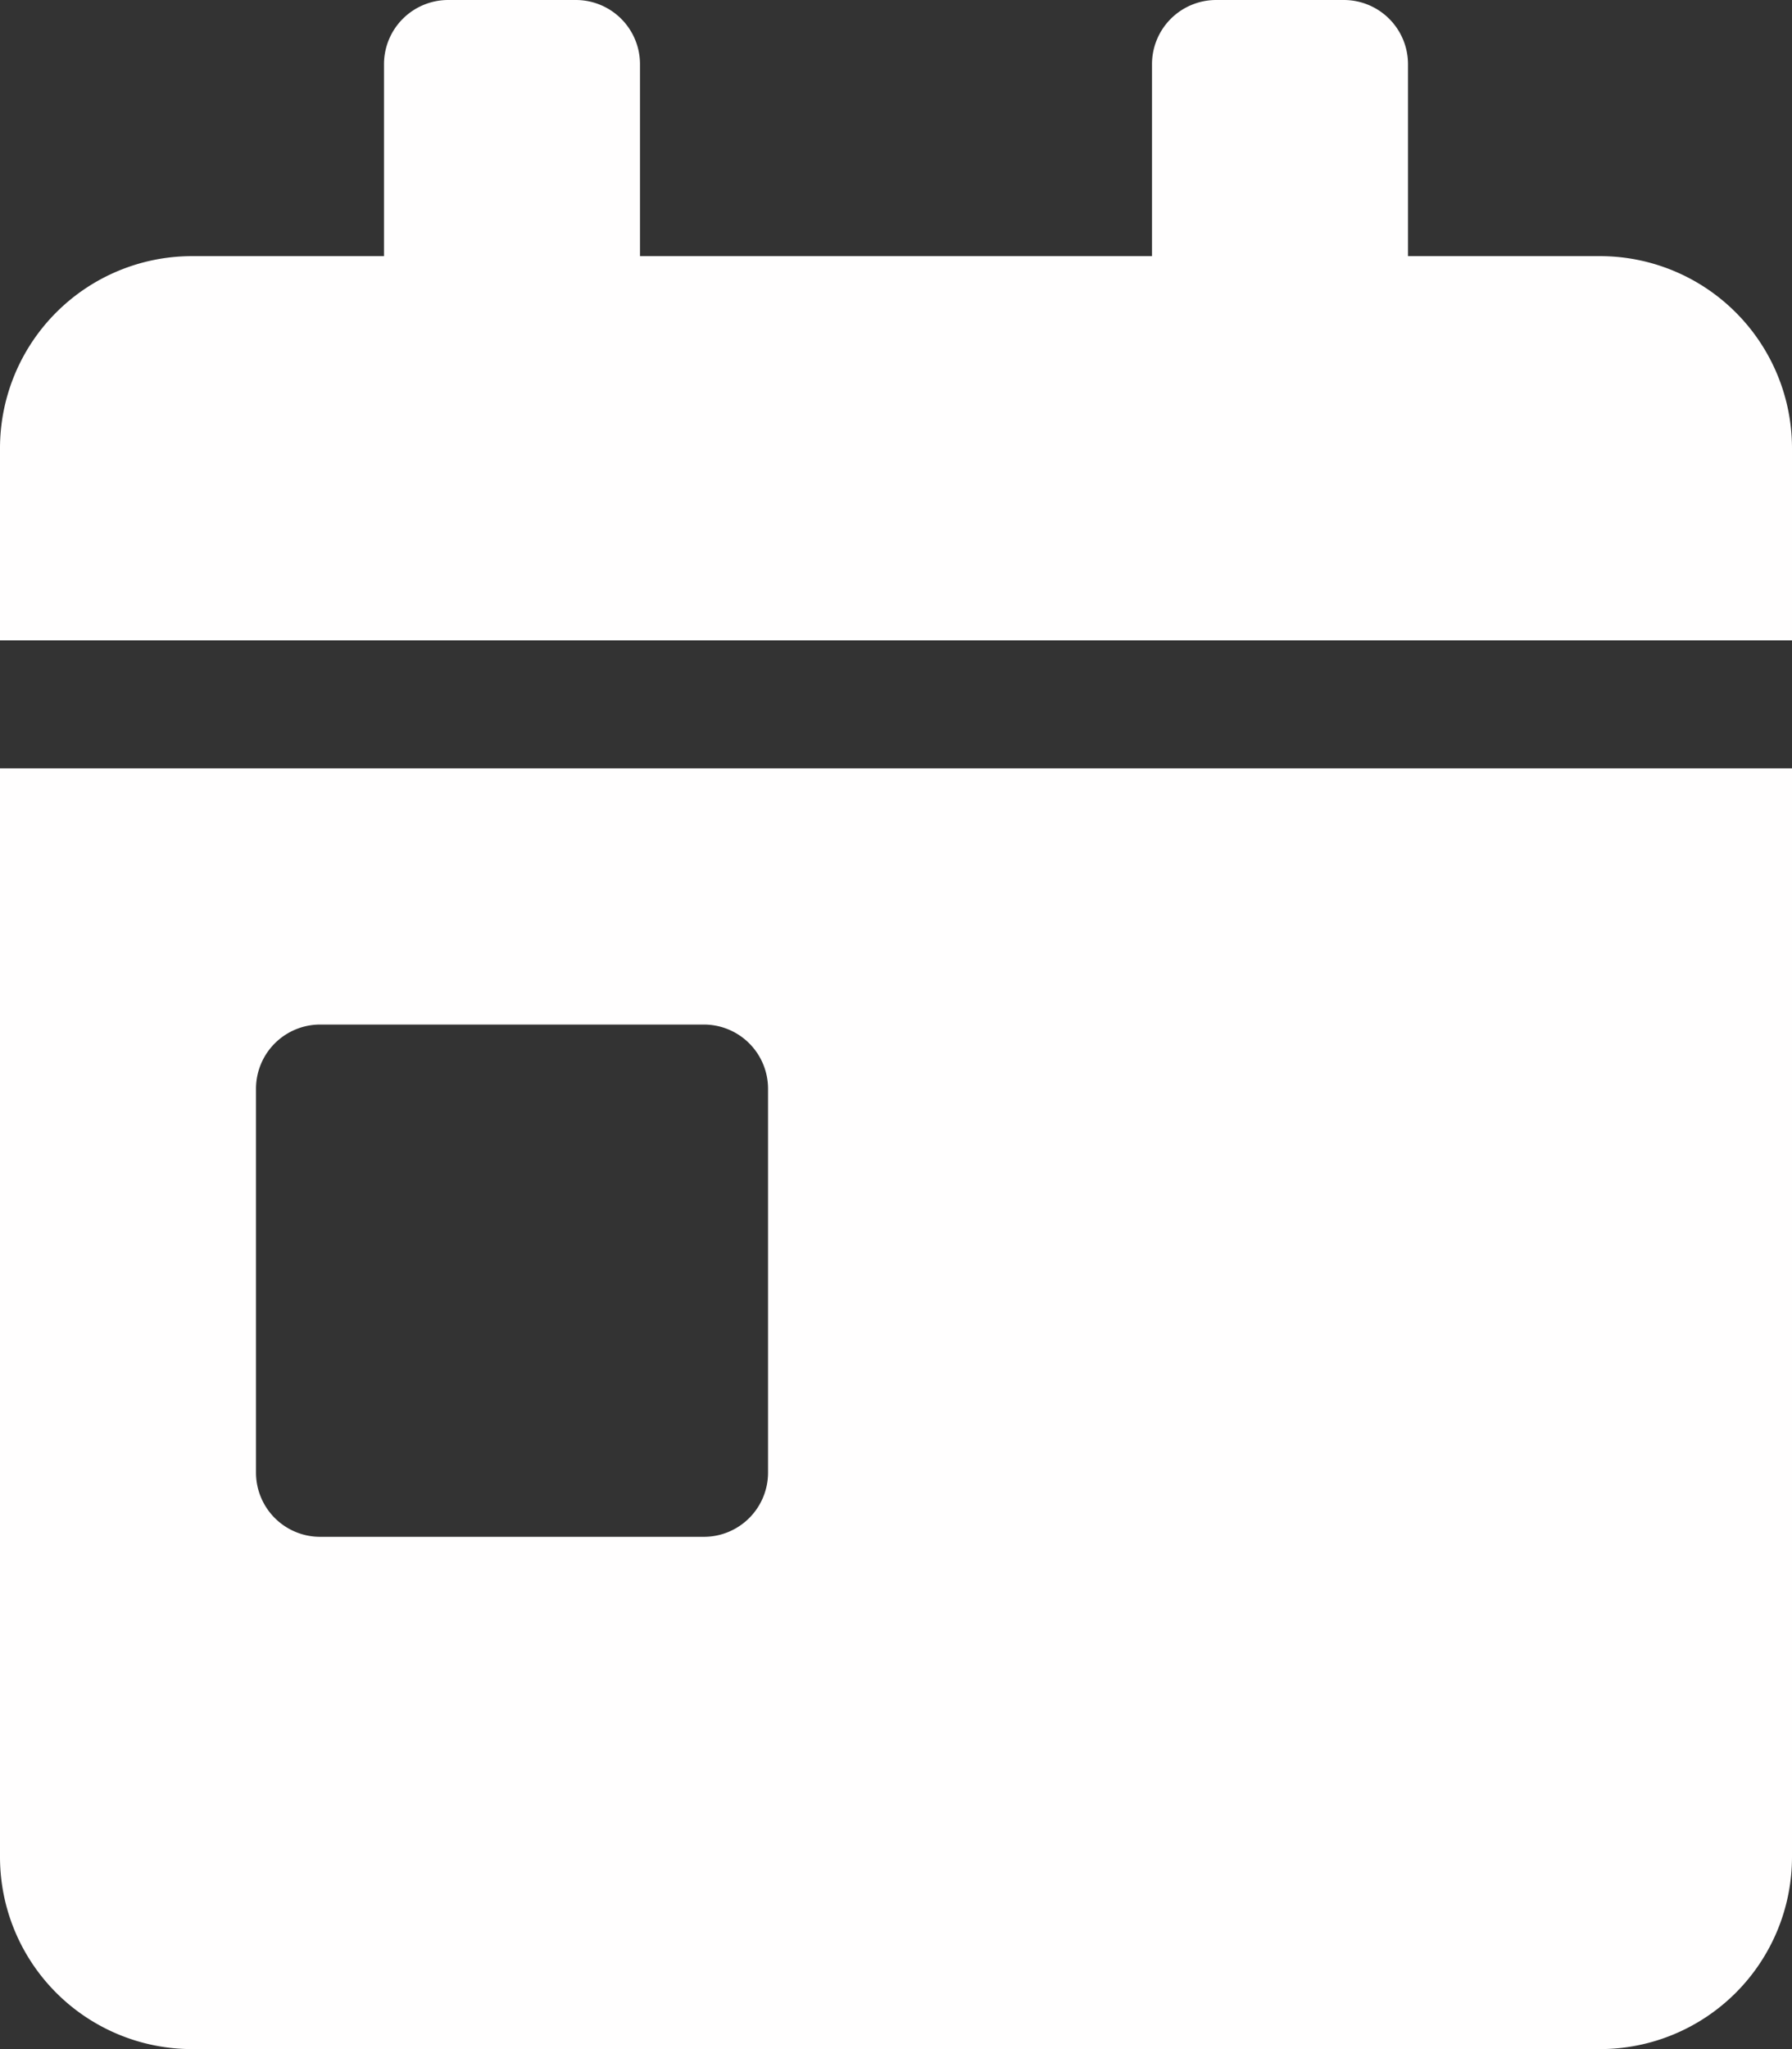 <svg xmlns="http://www.w3.org/2000/svg" width="43.75" height="50" viewBox="0 0 43.75 50">
  <rect x="0" y="0" width="43.75" height="50" fill="#333333" stroke="none"/>
  <path id="calendar-day-solid_2_" data-name="calendar-day-solid (2)" d="M0,45.312A4.689,4.689,0,0,0,4.688,50H39.063a4.689,4.689,0,0,0,4.687-4.688V18.75H0Zm6.25-18.75A1.567,1.567,0,0,1,7.813,25h9.375a1.567,1.567,0,0,1,1.563,1.562v9.375A1.567,1.567,0,0,1,17.188,37.5H7.813A1.567,1.567,0,0,1,6.25,35.938ZM39.063,6.25H34.375V1.563A1.567,1.567,0,0,0,32.813,0H29.687a1.567,1.567,0,0,0-1.562,1.563V6.25h-12.5V1.563A1.567,1.567,0,0,0,14.062,0H10.937A1.567,1.567,0,0,0,9.375,1.563V6.25H4.688A4.689,4.689,0,0,0,0,10.937v4.688H43.75V10.937A4.689,4.689,0,0,0,39.063,6.25Z" fill="#fffefe"/>
</svg>
